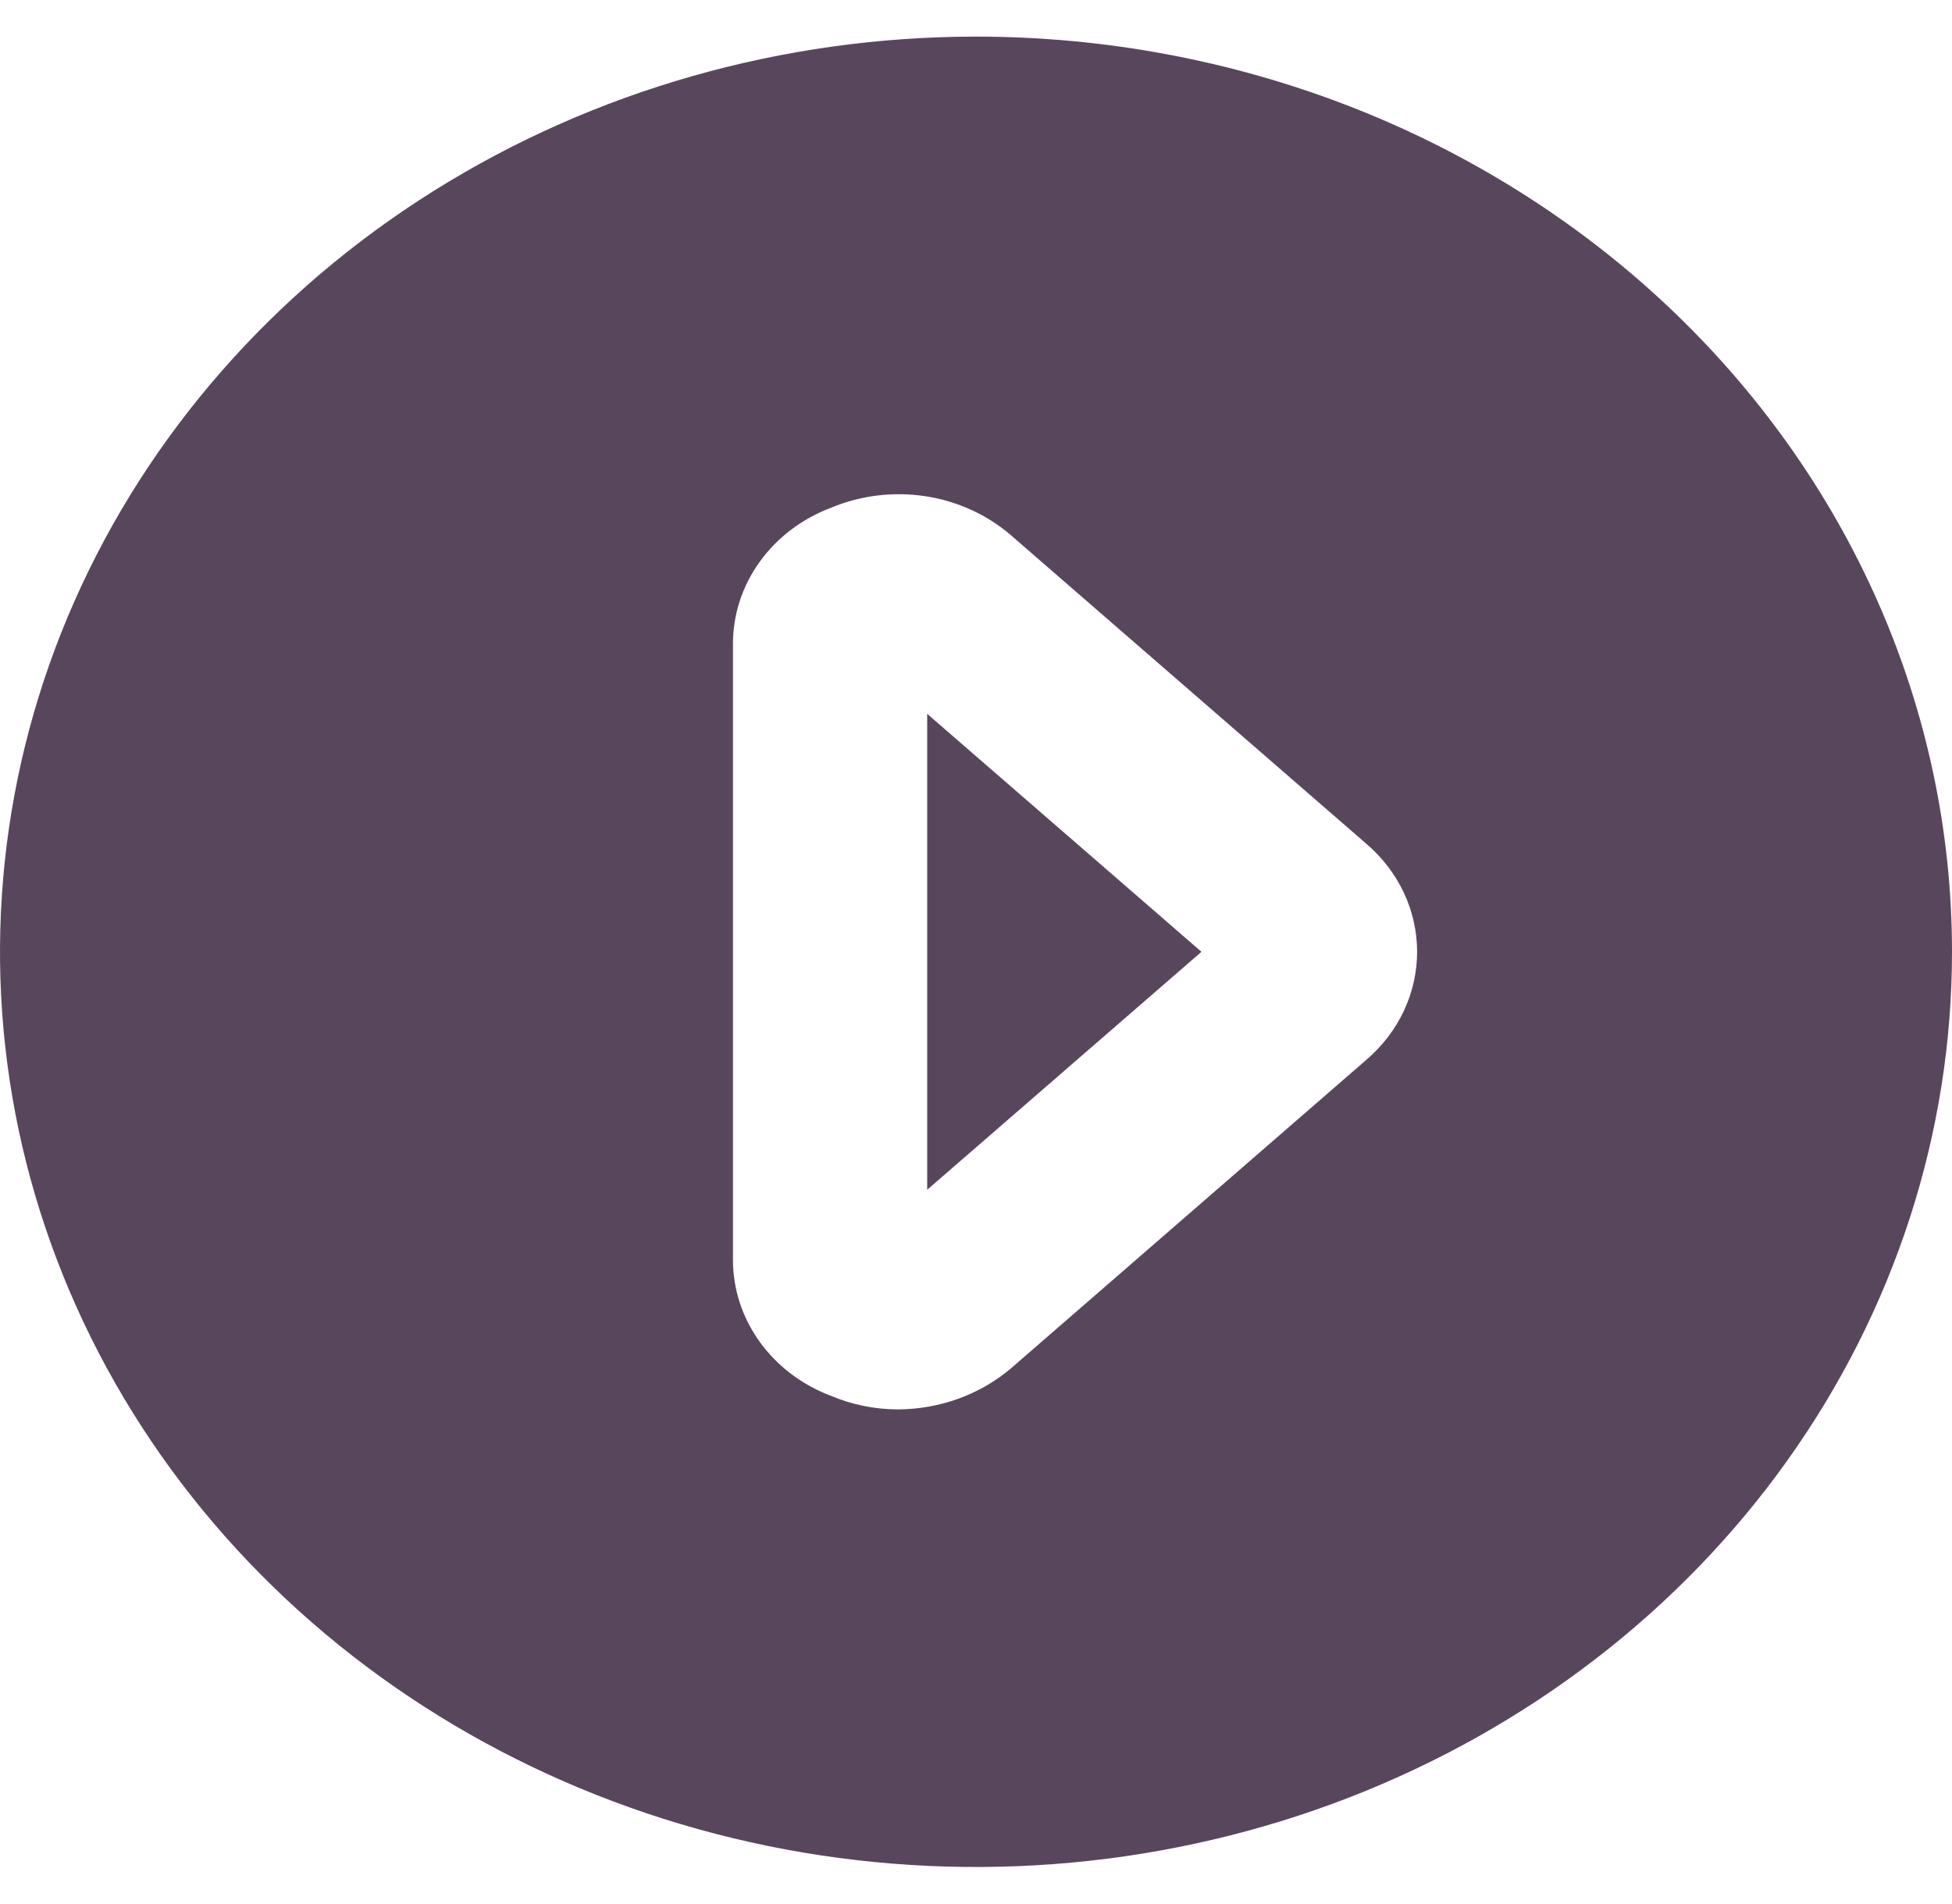 <svg width="40" height="39" viewBox="0 0 40 39" fill="none" xmlns="http://www.w3.org/2000/svg">
<path d="M19 24.375L24.62 19.5L19 14.625V24.375Z" fill="#58475C"/>
<path d="M20 0.75C16.044 0.75 12.178 1.85 8.889 3.91C5.6 5.97 3.036 8.899 1.522 12.325C0.009 15.751 -0.387 19.521 0.384 23.158C1.156 26.795 3.061 30.136 5.858 32.758C8.655 35.38 12.219 37.166 16.098 37.89C19.978 38.613 23.999 38.242 27.654 36.823C31.308 35.404 34.432 33 36.629 29.917C38.827 26.834 40 23.208 40 19.5C40 17.038 39.483 14.6 38.478 12.325C37.472 10.05 35.999 7.983 34.142 6.242C32.285 4.501 30.08 3.12 27.654 2.177C25.227 1.235 22.626 0.75 20 0.75ZM28 21.712L20.72 28.031C20.084 28.571 19.258 28.871 18.4 28.875C17.924 28.874 17.454 28.778 17.02 28.594C16.43 28.37 15.925 27.986 15.569 27.492C15.212 26.998 15.021 26.415 15.02 25.819V13.181C15.021 12.585 15.212 12.002 15.569 11.508C15.925 11.014 16.43 10.63 17.02 10.406C17.628 10.15 18.302 10.066 18.96 10.166C19.618 10.266 20.23 10.545 20.72 10.969L28 17.288C28.327 17.569 28.589 17.91 28.768 18.291C28.947 18.672 29.039 19.084 29.039 19.5C29.039 19.916 28.947 20.328 28.768 20.709C28.589 21.09 28.327 21.431 28 21.712Z" fill="#58475C"/>
</svg>
